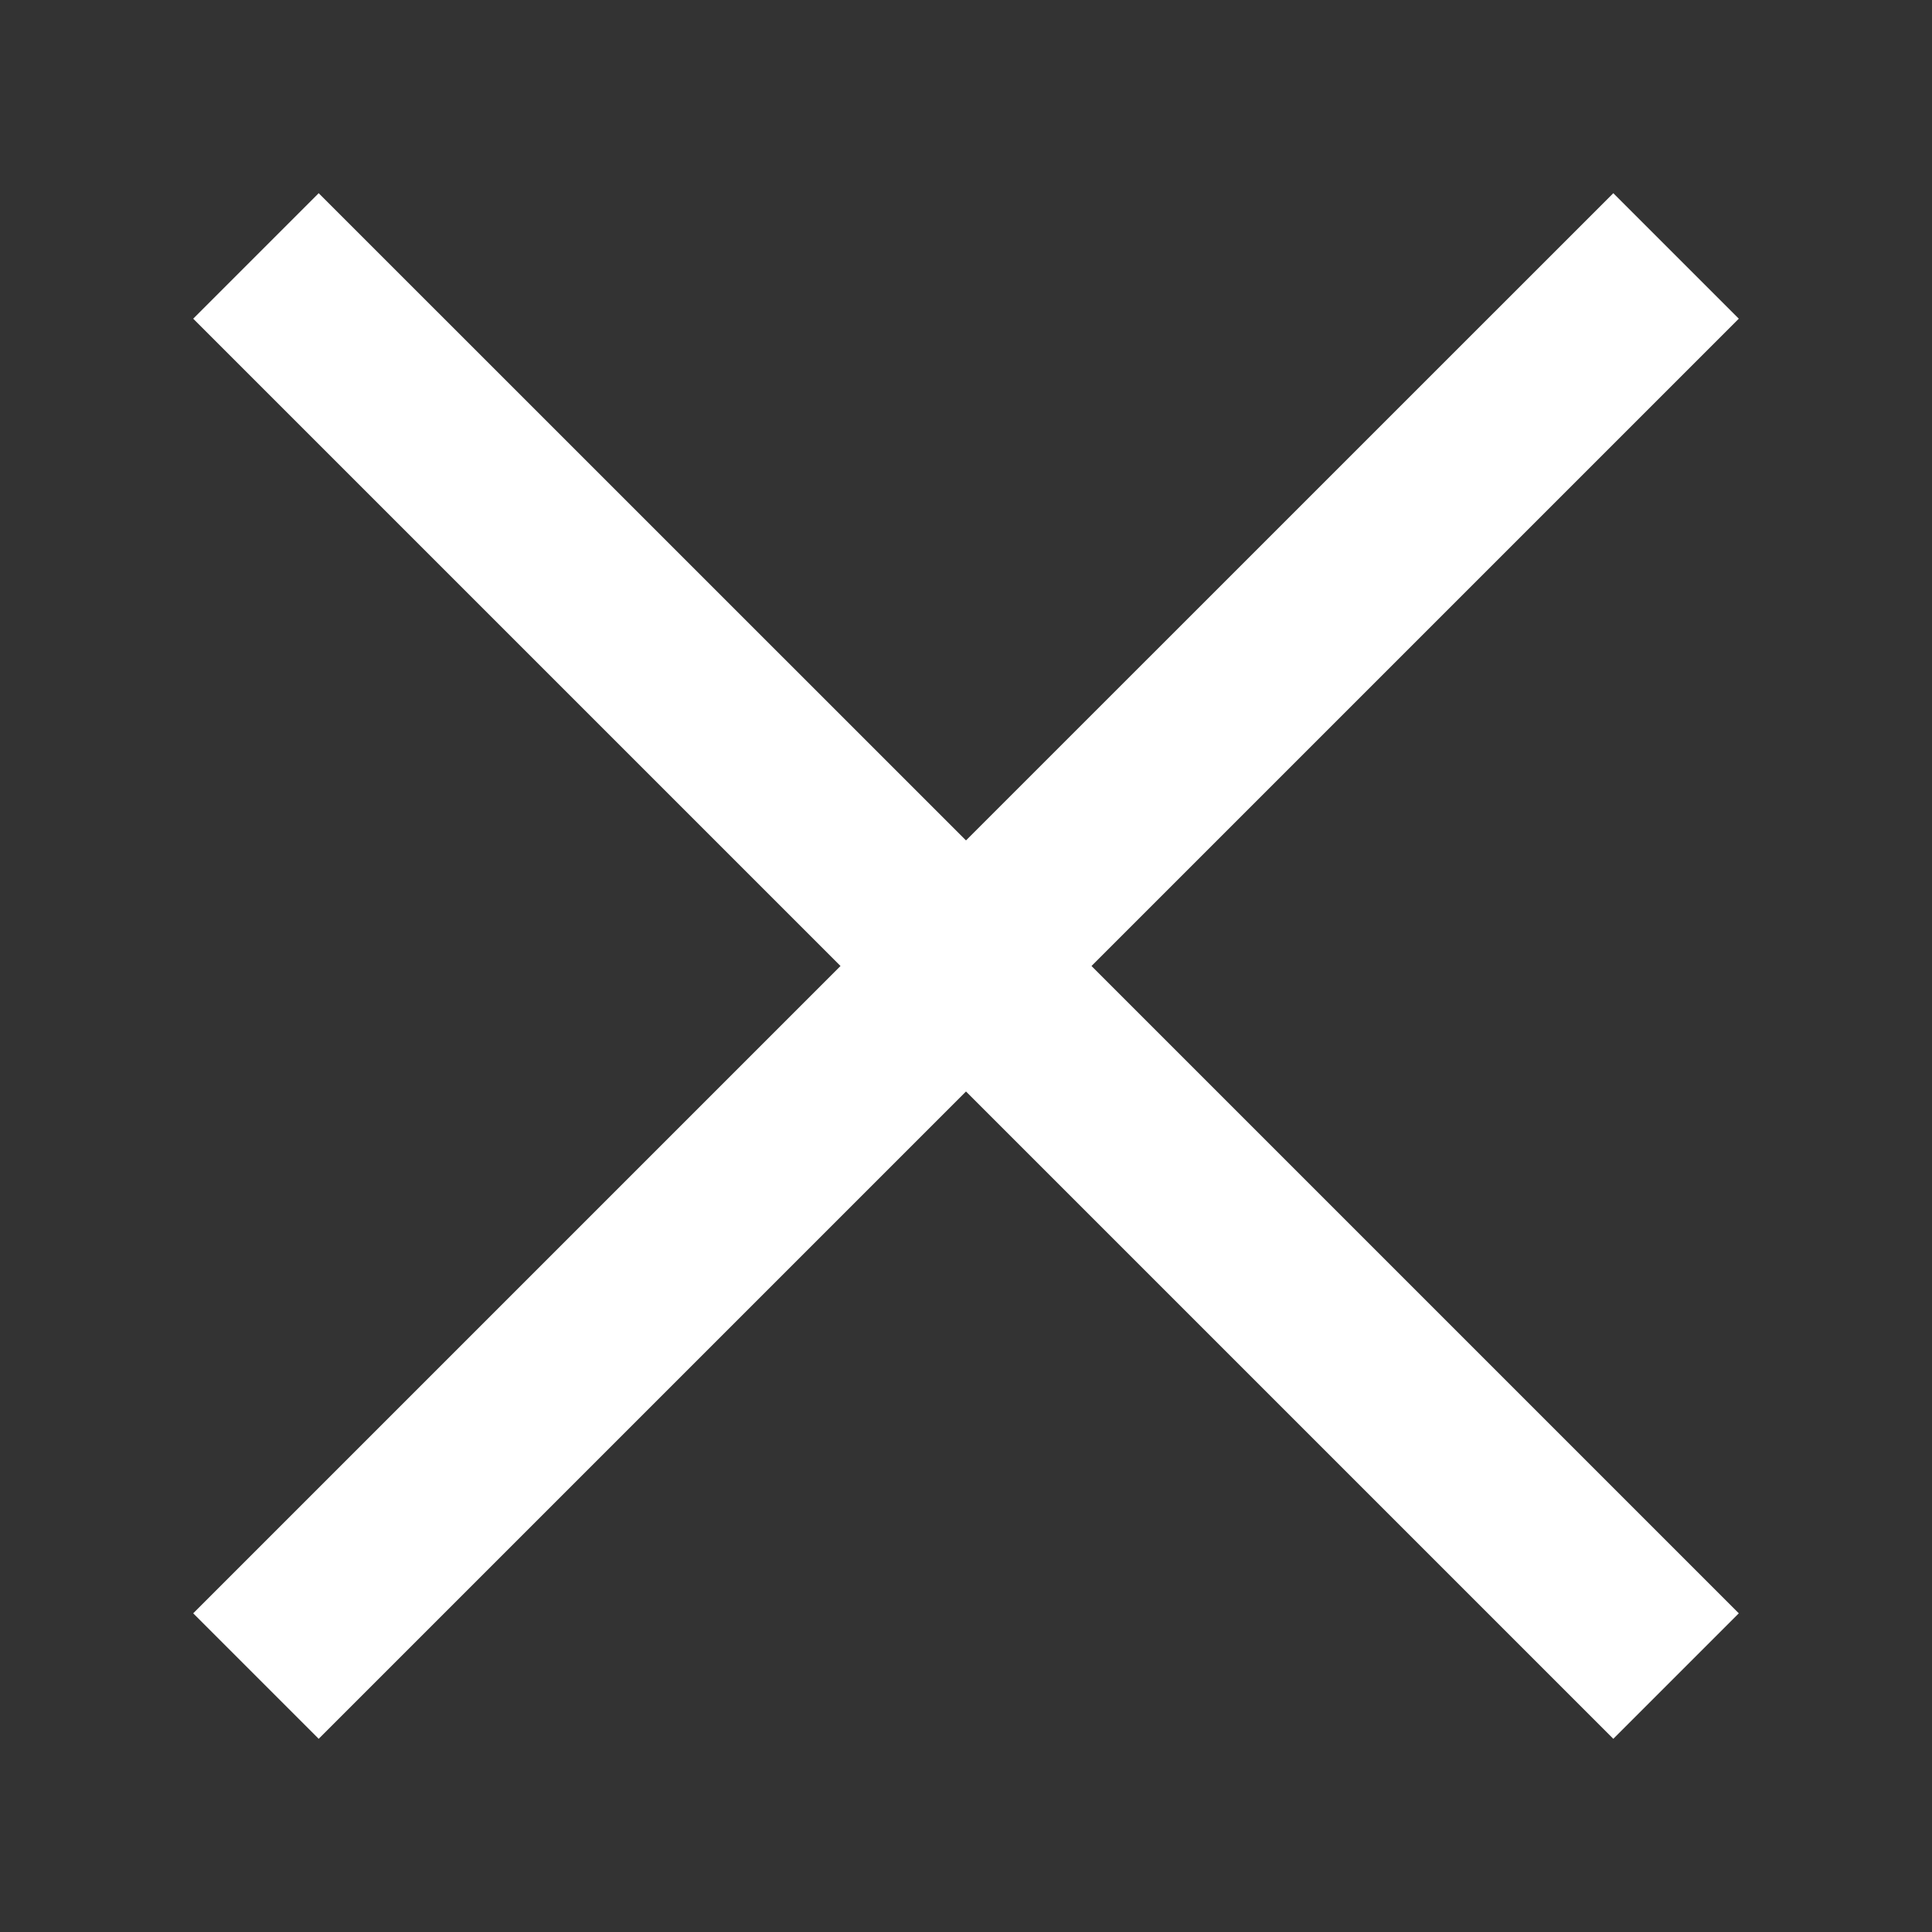 <?xml version="1.0" encoding="UTF-8"?>
<svg width="20px" height="20px" viewBox="0 0 20 20" version="1.1" xmlns="http://www.w3.org/2000/svg" xmlns:xlink="http://www.w3.org/1999/xlink">
    <rect x="0" y="0" width="20" height="20" fill="#333333" stroke="none"/>
    <title>01-Icons/icon-cancel</title>
    <g id="01-Icons/icon-cancel" stroke="none" stroke-width="1" fill="none" fill-rule="evenodd">
        <path d="M16.701,2 L18,3.299 L11.299,10 L18,16.701 L16.701,18 L10,11.299 L3.299,18 L2,16.701 L8.701,10 L2,3.299 L3.299,2 L10,8.7 L16.701,2 Z" id="Combined-Shape" fill="#FFFFFF"></path>
    </g>
</svg>